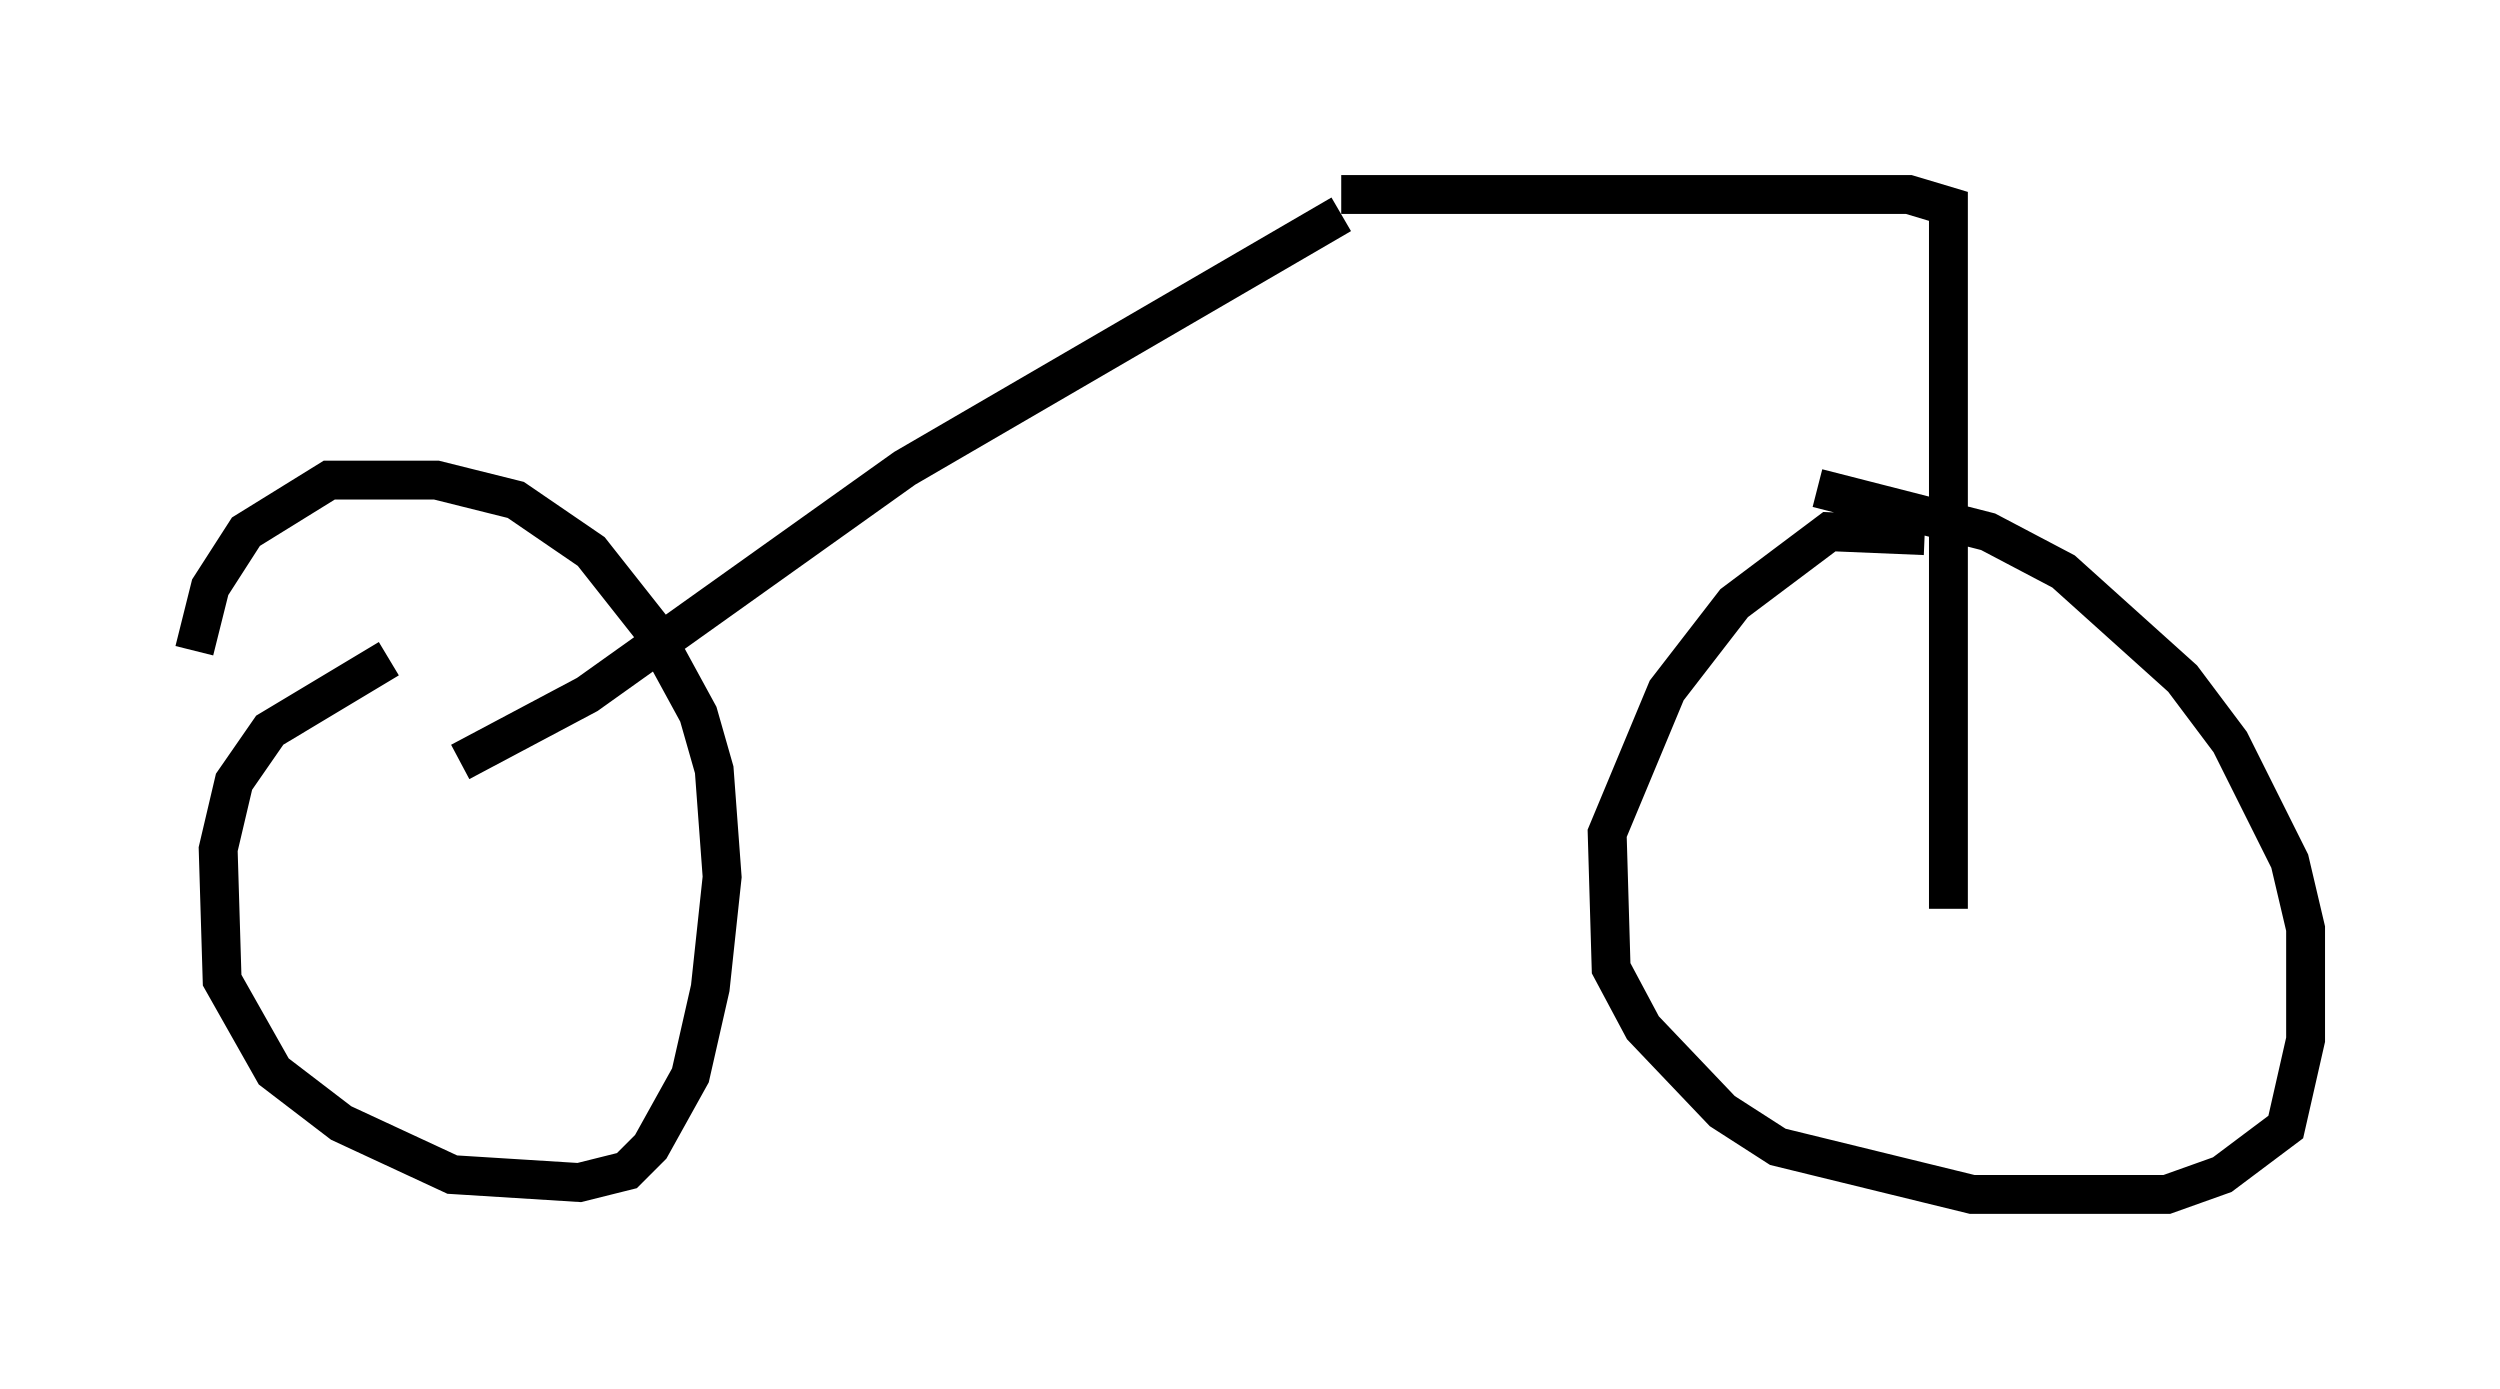 <?xml version="1.0" encoding="utf-8" ?>
<svg baseProfile="full" height="35.725" version="1.1" width="64.309" xmlns="http://www.w3.org/2000/svg" xmlns:ev="http://www.w3.org/2001/xml-events" xmlns:xlink="http://www.w3.org/1999/xlink"><defs /><rect fill="white" height="35.725" width="64.309" x="0" y="0" /><path d="M15.719, 14.494 m-5.717, 2.45 l-3.063, 1.838 -0.919, 1.327 l-0.408, 1.735 0.102, 3.369 l1.327, 2.348 1.735, 1.327 l2.858, 1.327 3.267, 0.204 l1.225, -0.306 0.613, -0.613 l1.021, -1.838 0.51, -2.246 l0.306, -2.858 -0.204, -2.756 l-0.408, -1.429 -1.225, -2.246 l-1.531, -1.94 -1.94, -1.327 l-2.042, -0.51 -2.756, 0.0 l-2.144, 1.327 -0.919, 1.429 l-0.408, 1.633 m44.509, -2.96 l-2.45, -0.102 -2.45, 1.838 l-1.735, 2.246 -1.531, 3.675 l0.102, 3.471 0.817, 1.531 l2.042, 2.144 1.429, 0.919 l5.002, 1.225 5.002, 0.0 l1.429, -0.51 1.633, -1.225 l0.51, -2.246 0.0, -2.858 l-0.408, -1.735 -1.531, -3.063 l-1.225, -1.633 -3.063, -2.756 l-1.94, -1.021 -4.39, -1.123 m-34.913, 7.044 l3.267, -1.735 8.167, -5.819 l11.229, -6.533 m15.619, 17.865 l0.0, -18.069 -1.021, -0.306 l-14.598, 0.0 " fill="none" stroke="black" stroke-width="1" /></svg>